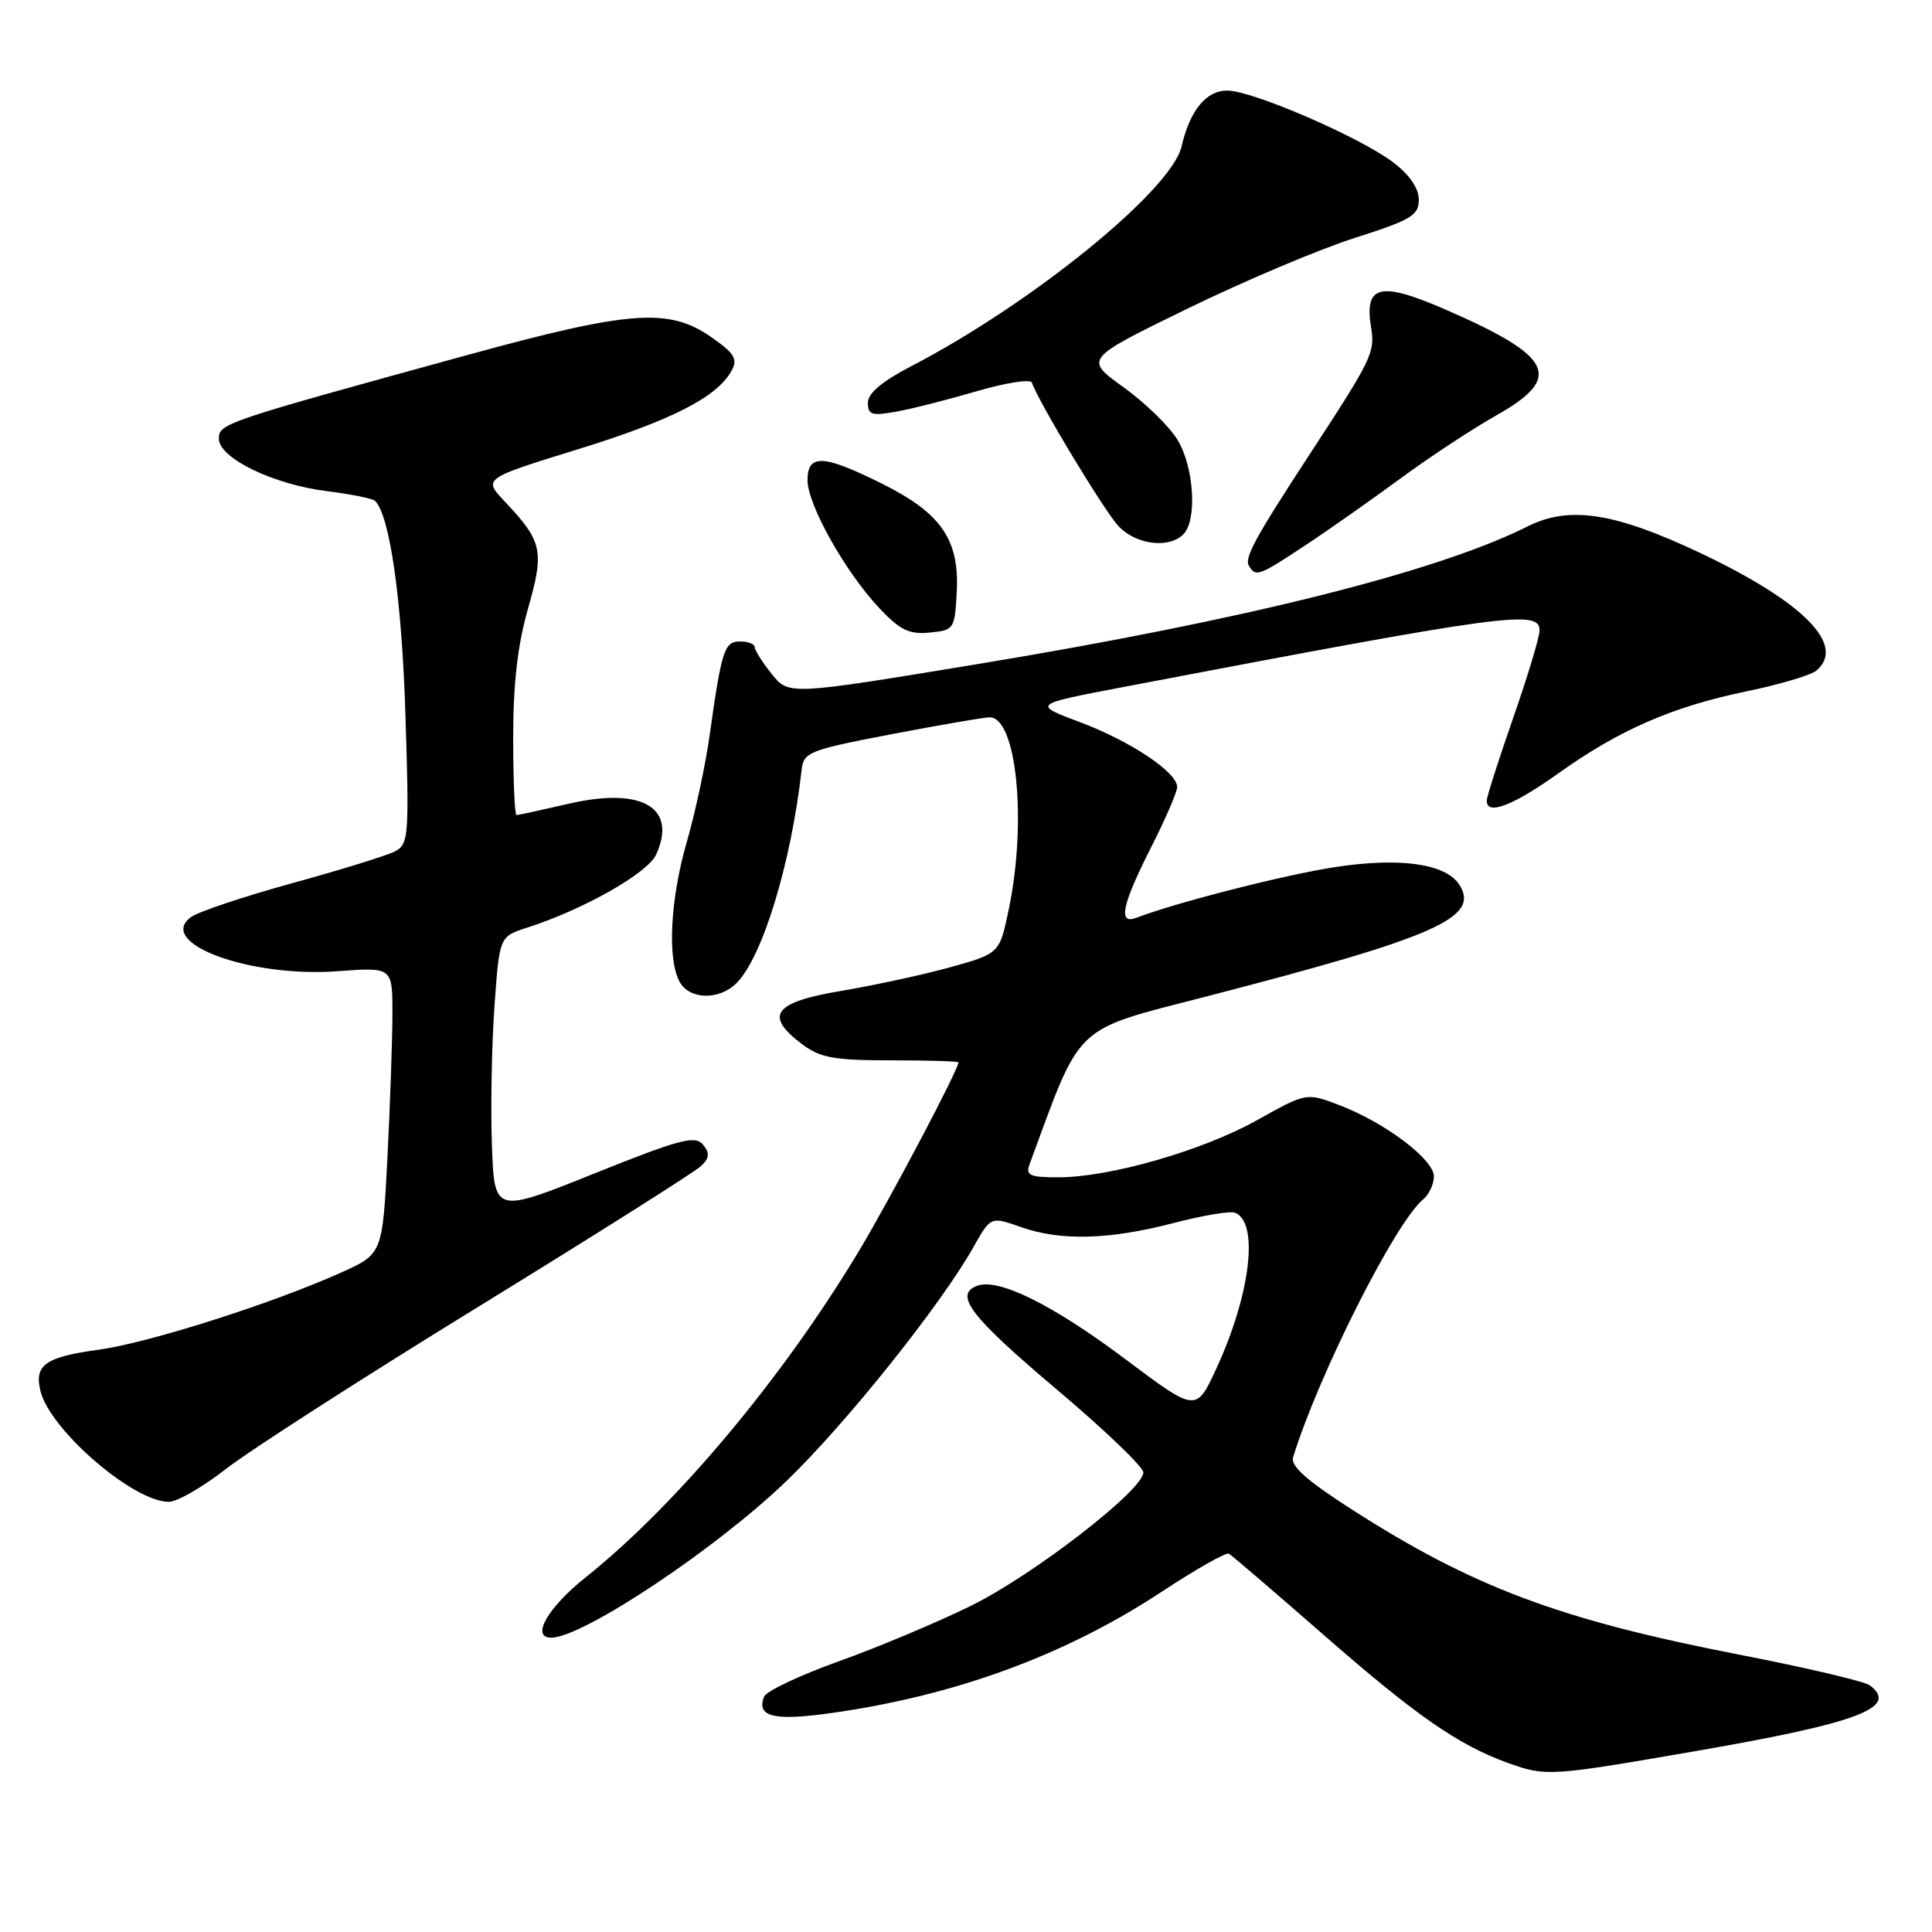 <?xml version="1.0" encoding="UTF-8" standalone="no"?>
<!DOCTYPE svg PUBLIC "-//W3C//DTD SVG 1.1//EN" "http://www.w3.org/Graphics/SVG/1.1/DTD/svg11.dtd" >
<svg xmlns="http://www.w3.org/2000/svg" xmlns:xlink="http://www.w3.org/1999/xlink" version="1.1" viewBox="0 0 256 256">
 <g >
 <path fill="currentColor"
d=" M 224.74 232.02 C 246.28 228.29 251.67 226.25 247.75 223.31 C 247.06 222.79 239.22 220.95 230.32 219.22 C 206.65 214.61 195.13 210.29 179.09 199.99 C 173.18 196.20 170.98 194.25 171.34 193.10 C 174.69 182.21 184.88 162.00 188.55 158.95 C 189.35 158.29 190.00 156.91 190.00 155.88 C 190.00 153.63 183.53 148.75 177.48 146.44 C 173.11 144.77 173.11 144.77 166.58 148.42 C 159.34 152.47 147.06 156.00 140.23 156.00 C 136.42 156.00 135.88 155.75 136.43 154.25 C 143.40 135.34 142.02 136.65 159.96 132.01 C 190.26 124.17 196.12 121.59 193.39 117.26 C 191.62 114.44 185.53 113.57 176.87 114.90 C 170.26 115.91 155.83 119.59 150.58 121.61 C 148.11 122.56 148.65 119.94 152.48 112.37 C 154.40 108.59 155.97 104.96 155.98 104.30 C 156.01 102.35 149.84 98.22 143.10 95.69 C 136.81 93.33 136.81 93.33 148.66 91.07 C 199.83 81.31 204.00 80.75 204.00 83.54 C 204.00 84.39 202.43 89.61 200.50 95.14 C 198.57 100.67 197.00 105.60 197.00 106.10 C 197.00 108.09 200.46 106.77 206.45 102.50 C 214.58 96.70 221.57 93.65 231.41 91.61 C 235.76 90.71 239.92 89.48 240.66 88.87 C 244.68 85.53 239.01 79.77 225.31 73.28 C 213.96 67.91 207.95 66.98 202.44 69.74 C 190.47 75.76 164.94 82.15 129.51 88.00 C 104.51 92.12 104.51 92.12 102.26 89.31 C 101.02 87.77 100.01 86.16 100.00 85.75 C 100.00 85.34 99.14 85.00 98.08 85.00 C 95.97 85.00 95.63 86.06 94.02 97.50 C 93.48 101.35 92.13 107.65 91.02 111.50 C 88.82 119.11 88.40 127.01 90.04 130.07 C 91.32 132.47 95.28 132.58 97.59 130.27 C 101.03 126.83 104.81 114.45 106.22 102.01 C 106.48 99.67 107.18 99.39 118.00 97.31 C 124.33 96.10 130.22 95.08 131.09 95.05 C 134.69 94.93 136.10 108.78 133.68 120.42 C 132.45 126.34 132.45 126.34 125.97 128.15 C 122.41 129.14 115.90 130.55 111.50 131.29 C 102.47 132.81 101.20 134.56 106.32 138.39 C 108.70 140.17 110.55 140.50 118.07 140.50 C 122.98 140.50 126.99 140.62 127.00 140.77 C 127.01 141.70 117.96 158.86 113.81 165.77 C 103.68 182.63 89.62 199.42 77.56 209.04 C 72.56 213.03 70.30 217.00 73.04 217.00 C 77.24 217.00 95.09 205.09 104.35 196.11 C 112.25 188.46 124.71 172.84 128.98 165.26 C 131.27 161.18 131.27 161.18 135.26 162.59 C 140.54 164.45 146.95 164.29 155.49 162.06 C 159.33 161.06 163.00 160.44 163.63 160.69 C 166.85 161.92 165.72 171.49 161.18 181.32 C 158.50 187.14 158.50 187.14 149.12 180.10 C 139.45 172.85 132.28 169.30 129.46 170.38 C 126.37 171.56 128.59 174.45 140.00 184.09 C 146.33 189.43 151.50 194.38 151.50 195.10 C 151.50 197.44 136.90 208.73 128.59 212.81 C 124.14 214.99 116.28 218.30 111.12 220.14 C 105.97 221.99 101.52 224.09 101.24 224.82 C 100.21 227.48 102.53 228.06 110.07 227.00 C 126.57 224.69 141.22 219.31 154.03 210.85 C 158.50 207.91 162.45 205.67 162.83 205.87 C 163.20 206.07 168.88 210.95 175.47 216.70 C 187.63 227.34 193.29 231.26 199.84 233.61 C 204.88 235.41 205.30 235.38 224.74 232.02 Z  M 29.94 194.64 C 33.00 192.25 48.10 182.54 63.50 173.08 C 78.90 163.61 92.14 155.25 92.91 154.49 C 94.03 153.40 94.07 152.79 93.13 151.65 C 92.10 150.41 90.02 150.97 78.71 155.51 C 65.50 160.81 65.50 160.81 65.18 151.66 C 65.00 146.62 65.16 138.36 65.52 133.30 C 66.18 124.10 66.18 124.10 69.84 122.92 C 77.28 120.54 85.81 115.71 86.94 113.24 C 89.78 107.00 85.06 104.25 75.36 106.50 C 71.79 107.32 68.68 108.00 68.44 108.00 C 68.20 108.00 68.00 103.39 68.00 97.75 C 68.00 90.55 68.59 85.44 69.97 80.62 C 72.15 72.98 71.88 71.74 66.89 66.46 C 64.01 63.42 64.01 63.42 76.48 59.56 C 88.98 55.71 95.08 52.59 96.95 49.10 C 97.78 47.55 97.31 46.79 94.17 44.62 C 88.60 40.76 83.40 41.15 61.90 47.05 C 29.63 55.91 29.00 56.12 29.00 58.13 C 29.00 60.70 36.24 64.21 43.32 65.08 C 46.51 65.48 49.39 66.06 49.70 66.37 C 51.66 68.32 53.24 79.45 53.72 94.64 C 54.23 110.72 54.15 111.85 52.38 112.79 C 51.35 113.34 45.23 115.24 38.78 117.01 C 32.34 118.78 26.28 120.81 25.32 121.51 C 20.61 124.95 33.07 129.56 44.75 128.69 C 52.00 128.15 52.00 128.15 52.00 134.33 C 51.99 137.72 51.70 146.27 51.34 153.33 C 50.68 166.17 50.68 166.17 45.09 168.67 C 35.88 172.79 19.69 177.93 13.10 178.84 C 5.98 179.81 4.50 180.87 5.37 184.35 C 6.67 189.51 17.67 199.00 22.36 199.00 C 23.47 199.00 26.88 197.04 29.94 194.64 Z  M 126.77 78.50 C 127.15 71.53 124.75 68.03 116.93 64.12 C 109.10 60.21 107.00 60.11 107.00 63.63 C 107.00 66.87 112.02 75.82 116.52 80.59 C 119.26 83.50 120.46 84.08 123.18 83.82 C 126.41 83.51 126.51 83.37 126.77 78.50 Z  M 172.90 72.30 C 175.98 70.27 181.65 66.28 185.50 63.45 C 189.35 60.61 195.09 56.84 198.25 55.05 C 207.18 50.02 205.87 47.27 191.59 41.04 C 182.88 37.24 180.76 37.74 181.67 43.35 C 182.22 46.72 181.84 47.49 173.46 60.32 C 166.31 71.26 164.85 73.94 165.49 74.98 C 166.41 76.48 166.77 76.35 172.90 72.30 Z  M 156.80 70.80 C 158.66 68.94 158.22 61.87 156.02 58.27 C 154.94 56.49 151.71 53.35 148.86 51.30 C 143.67 47.57 143.67 47.57 157.34 40.90 C 164.86 37.23 174.83 33.02 179.50 31.53 C 187.00 29.14 188.00 28.54 188.00 26.46 C 188.00 24.96 186.78 23.17 184.63 21.53 C 180.26 18.20 165.95 12.00 162.62 12.00 C 159.81 12.00 157.68 14.61 156.56 19.42 C 155.21 25.21 136.74 40.22 120.75 48.52 C 116.89 50.52 115.00 52.11 115.00 53.36 C 115.00 54.97 115.52 55.13 118.75 54.55 C 120.81 54.18 125.63 52.95 129.46 51.83 C 133.30 50.71 136.57 50.20 136.73 50.70 C 137.57 53.20 146.32 67.71 148.20 69.71 C 150.52 72.18 154.87 72.73 156.80 70.80 Z "/>
</g>
</svg>